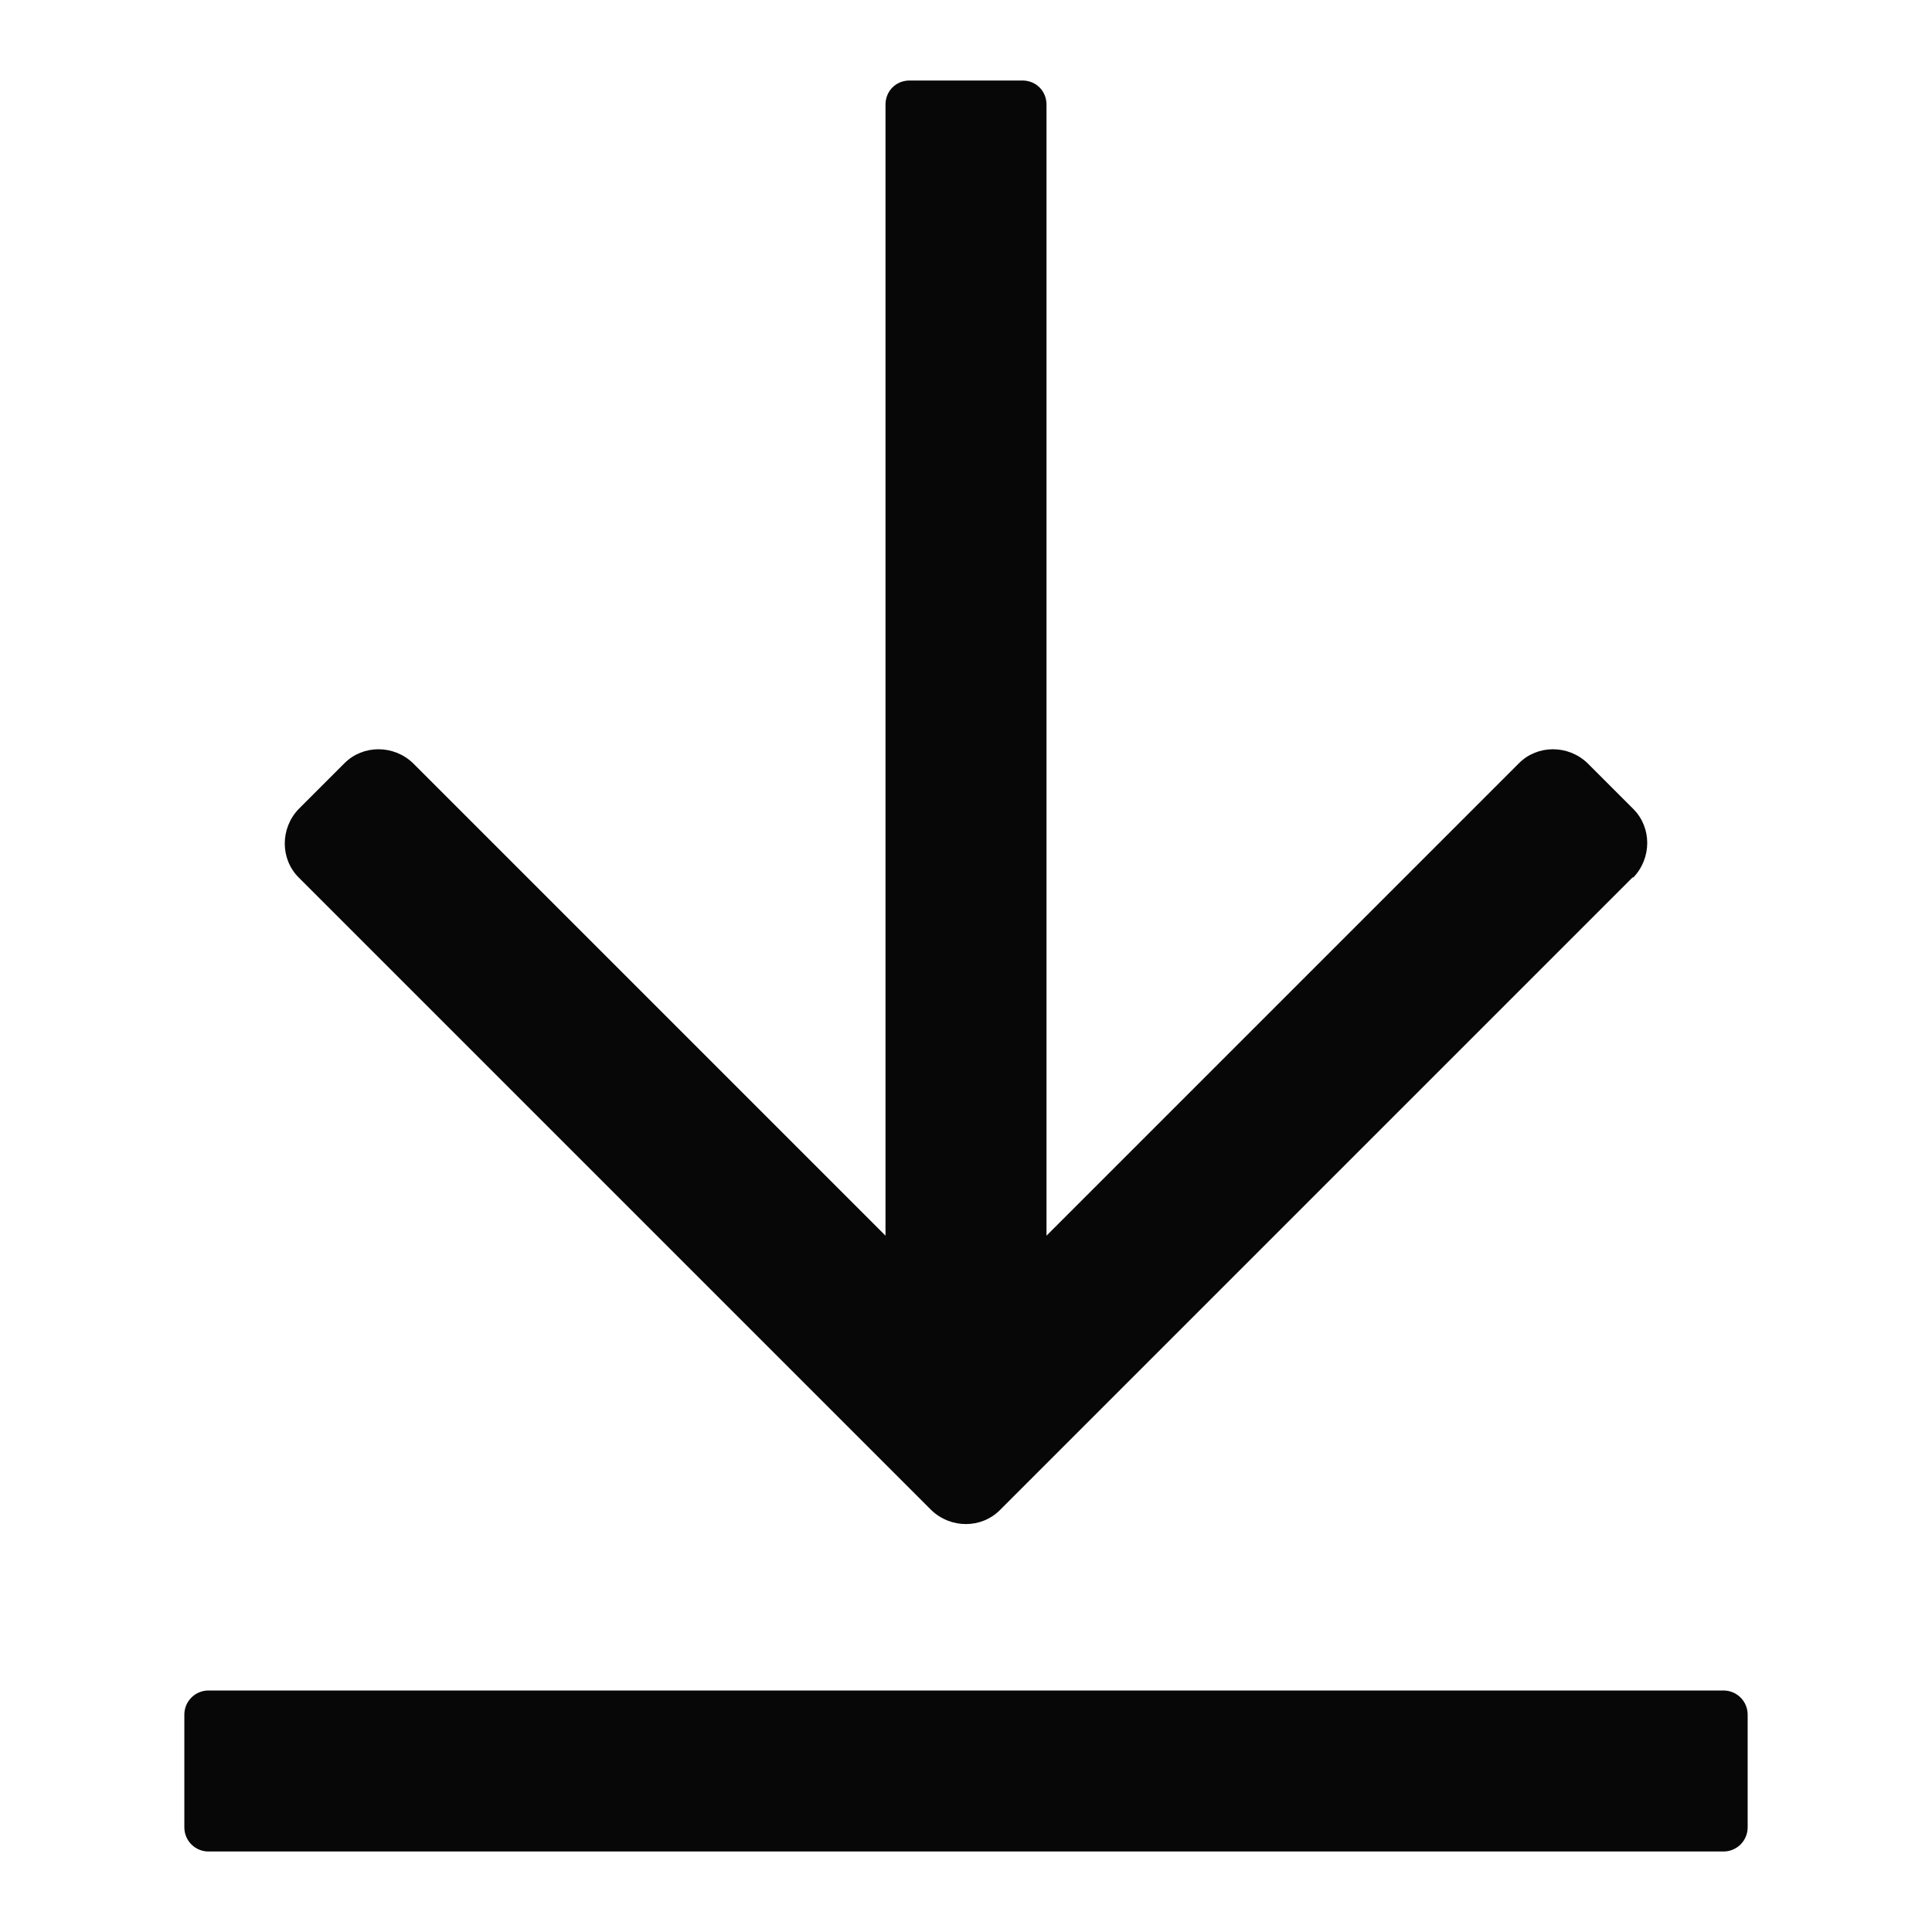 <svg width="24" height="24" viewBox="0 0 24 24" fill="none" xmlns="http://www.w3.org/2000/svg">
<g id="Download">
<g id="Vector">
<path d="M21.41 21H2.59C2.424 21 2.29 21.134 2.29 21.3V22.7C2.29 22.866 2.424 23 2.59 23H21.41C21.576 23 21.71 22.866 21.71 22.7V21.3C21.71 21.134 21.576 21 21.41 21Z" fill="#070707"/>
<path d="M13 1.3V17.77H11V1.3C11 1.13 11.13 1 11.3 1H12.7C12.87 1 13 1.13 13 1.3Z" fill="#070707"/>
<path d="M20.28 10.9L12.42 18.76C12.19 18.99 11.81 18.99 11.57 18.76L3.71 10.9C3.48 10.67 3.48 10.29 3.71 10.05L4.28 9.48C4.51 9.25 4.89 9.25 5.13 9.48L12 16.35L18.87 9.48C19.1 9.25 19.48 9.25 19.72 9.48L20.29 10.05C20.52 10.28 20.52 10.66 20.29 10.9H20.28Z" fill="#070707"/>
</g>
</g>
</svg>
